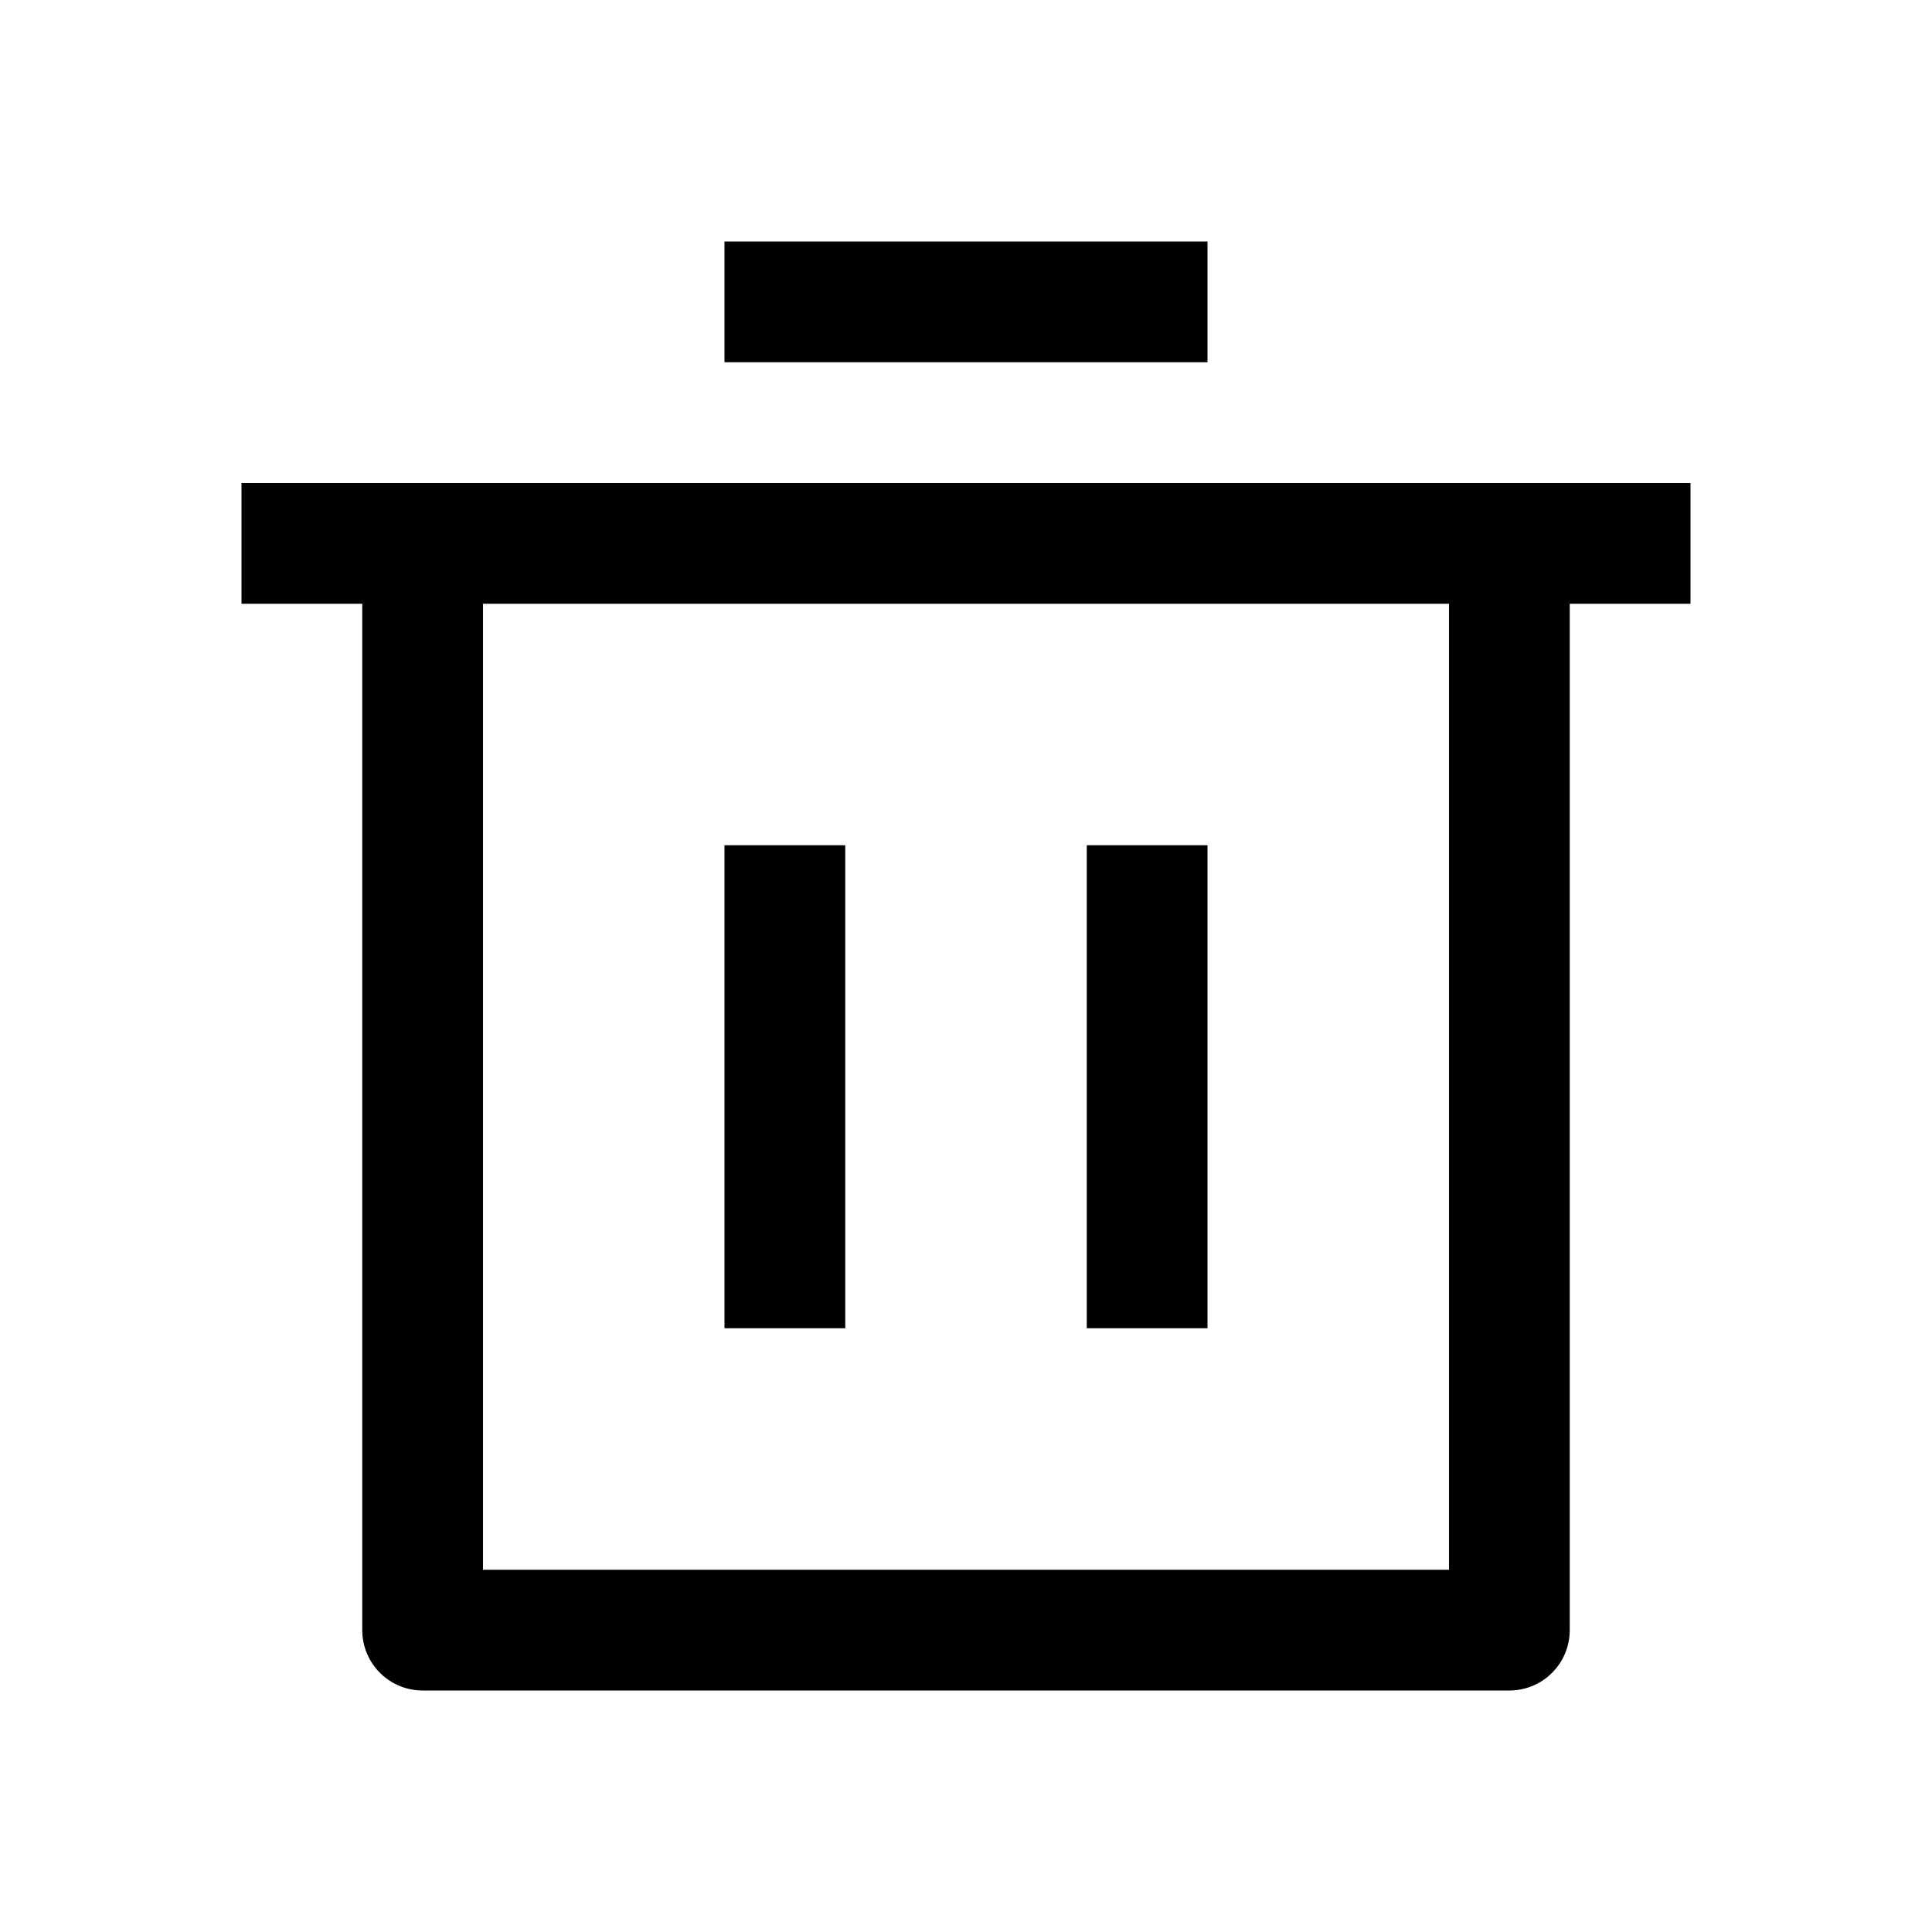 <svg xmlns="http://www.w3.org/2000/svg" xmlns:xlink="http://www.w3.org/1999/xlink" width="16" height="16" viewBox="0 0 16 16"><path fill="none" stroke="currentColor" stroke-linejoin="round" d="M9.5 7v4M6 2.5h4m-8 2h12m-1.5 0v9h-9v-9m3 2.5v4"/></svg>